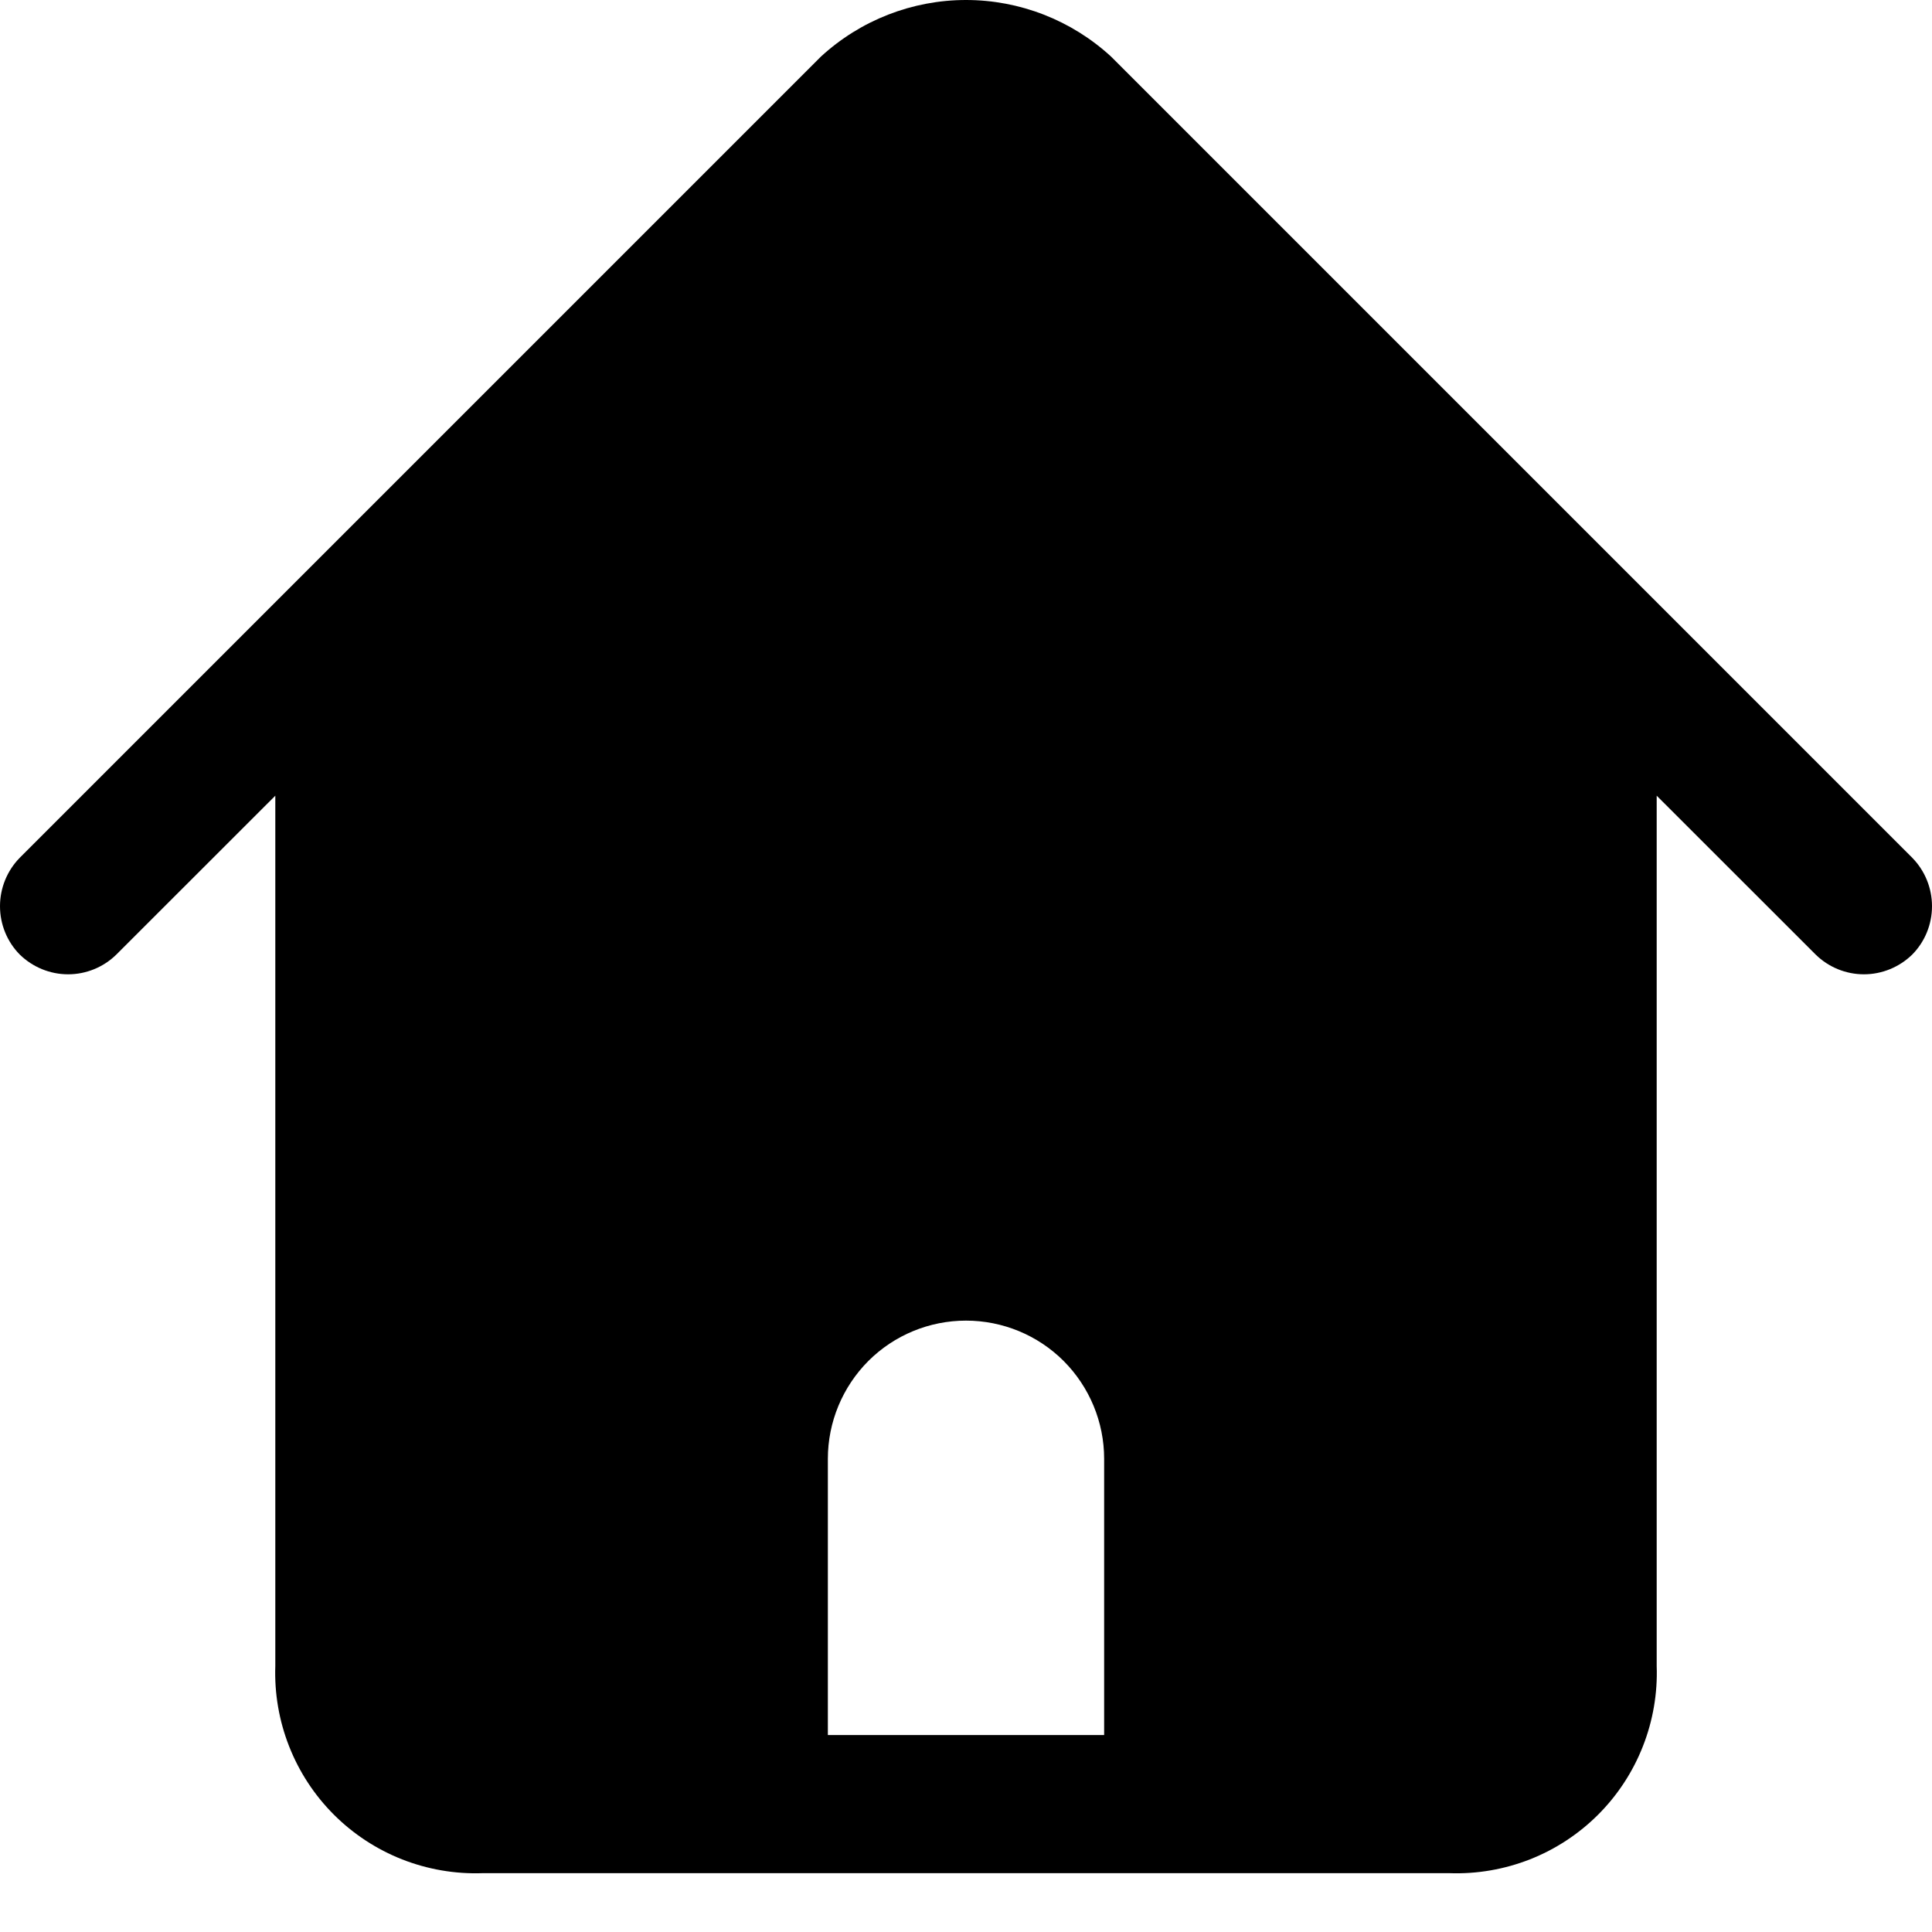 <svg width="20" height="20" viewBox="0 0 20 20" fill="none" xmlns="http://www.w3.org/2000/svg">
<path d="M19.796 8.88L16.936 6.02L11.502 0.586C11.092 0.209 10.556 0 10 0C9.444 0 8.908 0.209 8.498 0.586L3.064 6.02L0.204 8.88C0.073 9.014 0 9.194 0 9.381C0 9.568 0.073 9.748 0.204 9.881C0.338 10.012 0.518 10.086 0.705 10.086C0.892 10.086 1.072 10.012 1.205 9.881L2.85 8.237V17.246C2.84 17.53 2.889 17.814 2.993 18.078C3.097 18.343 3.255 18.584 3.456 18.785C3.657 18.986 3.898 19.144 4.162 19.248C4.427 19.352 4.711 19.401 4.995 19.391H15.005C15.289 19.401 15.573 19.352 15.838 19.248C16.102 19.144 16.343 18.986 16.544 18.785C16.745 18.584 16.903 18.343 17.007 18.078C17.111 17.814 17.16 17.53 17.15 17.246V8.237L18.795 9.881C18.928 10.012 19.108 10.086 19.295 10.086C19.482 10.086 19.662 10.012 19.796 9.881C19.927 9.748 20 9.568 20 9.381C20 9.194 19.927 9.014 19.796 8.88ZM11.43 17.961H8.57V15.101C8.57 14.722 8.721 14.358 8.989 14.089C9.257 13.821 9.621 13.671 10 13.671C10.379 13.671 10.743 13.821 11.011 14.089C11.279 14.358 11.43 14.722 11.43 15.101V17.961Z" fill="current"/>
</svg>

